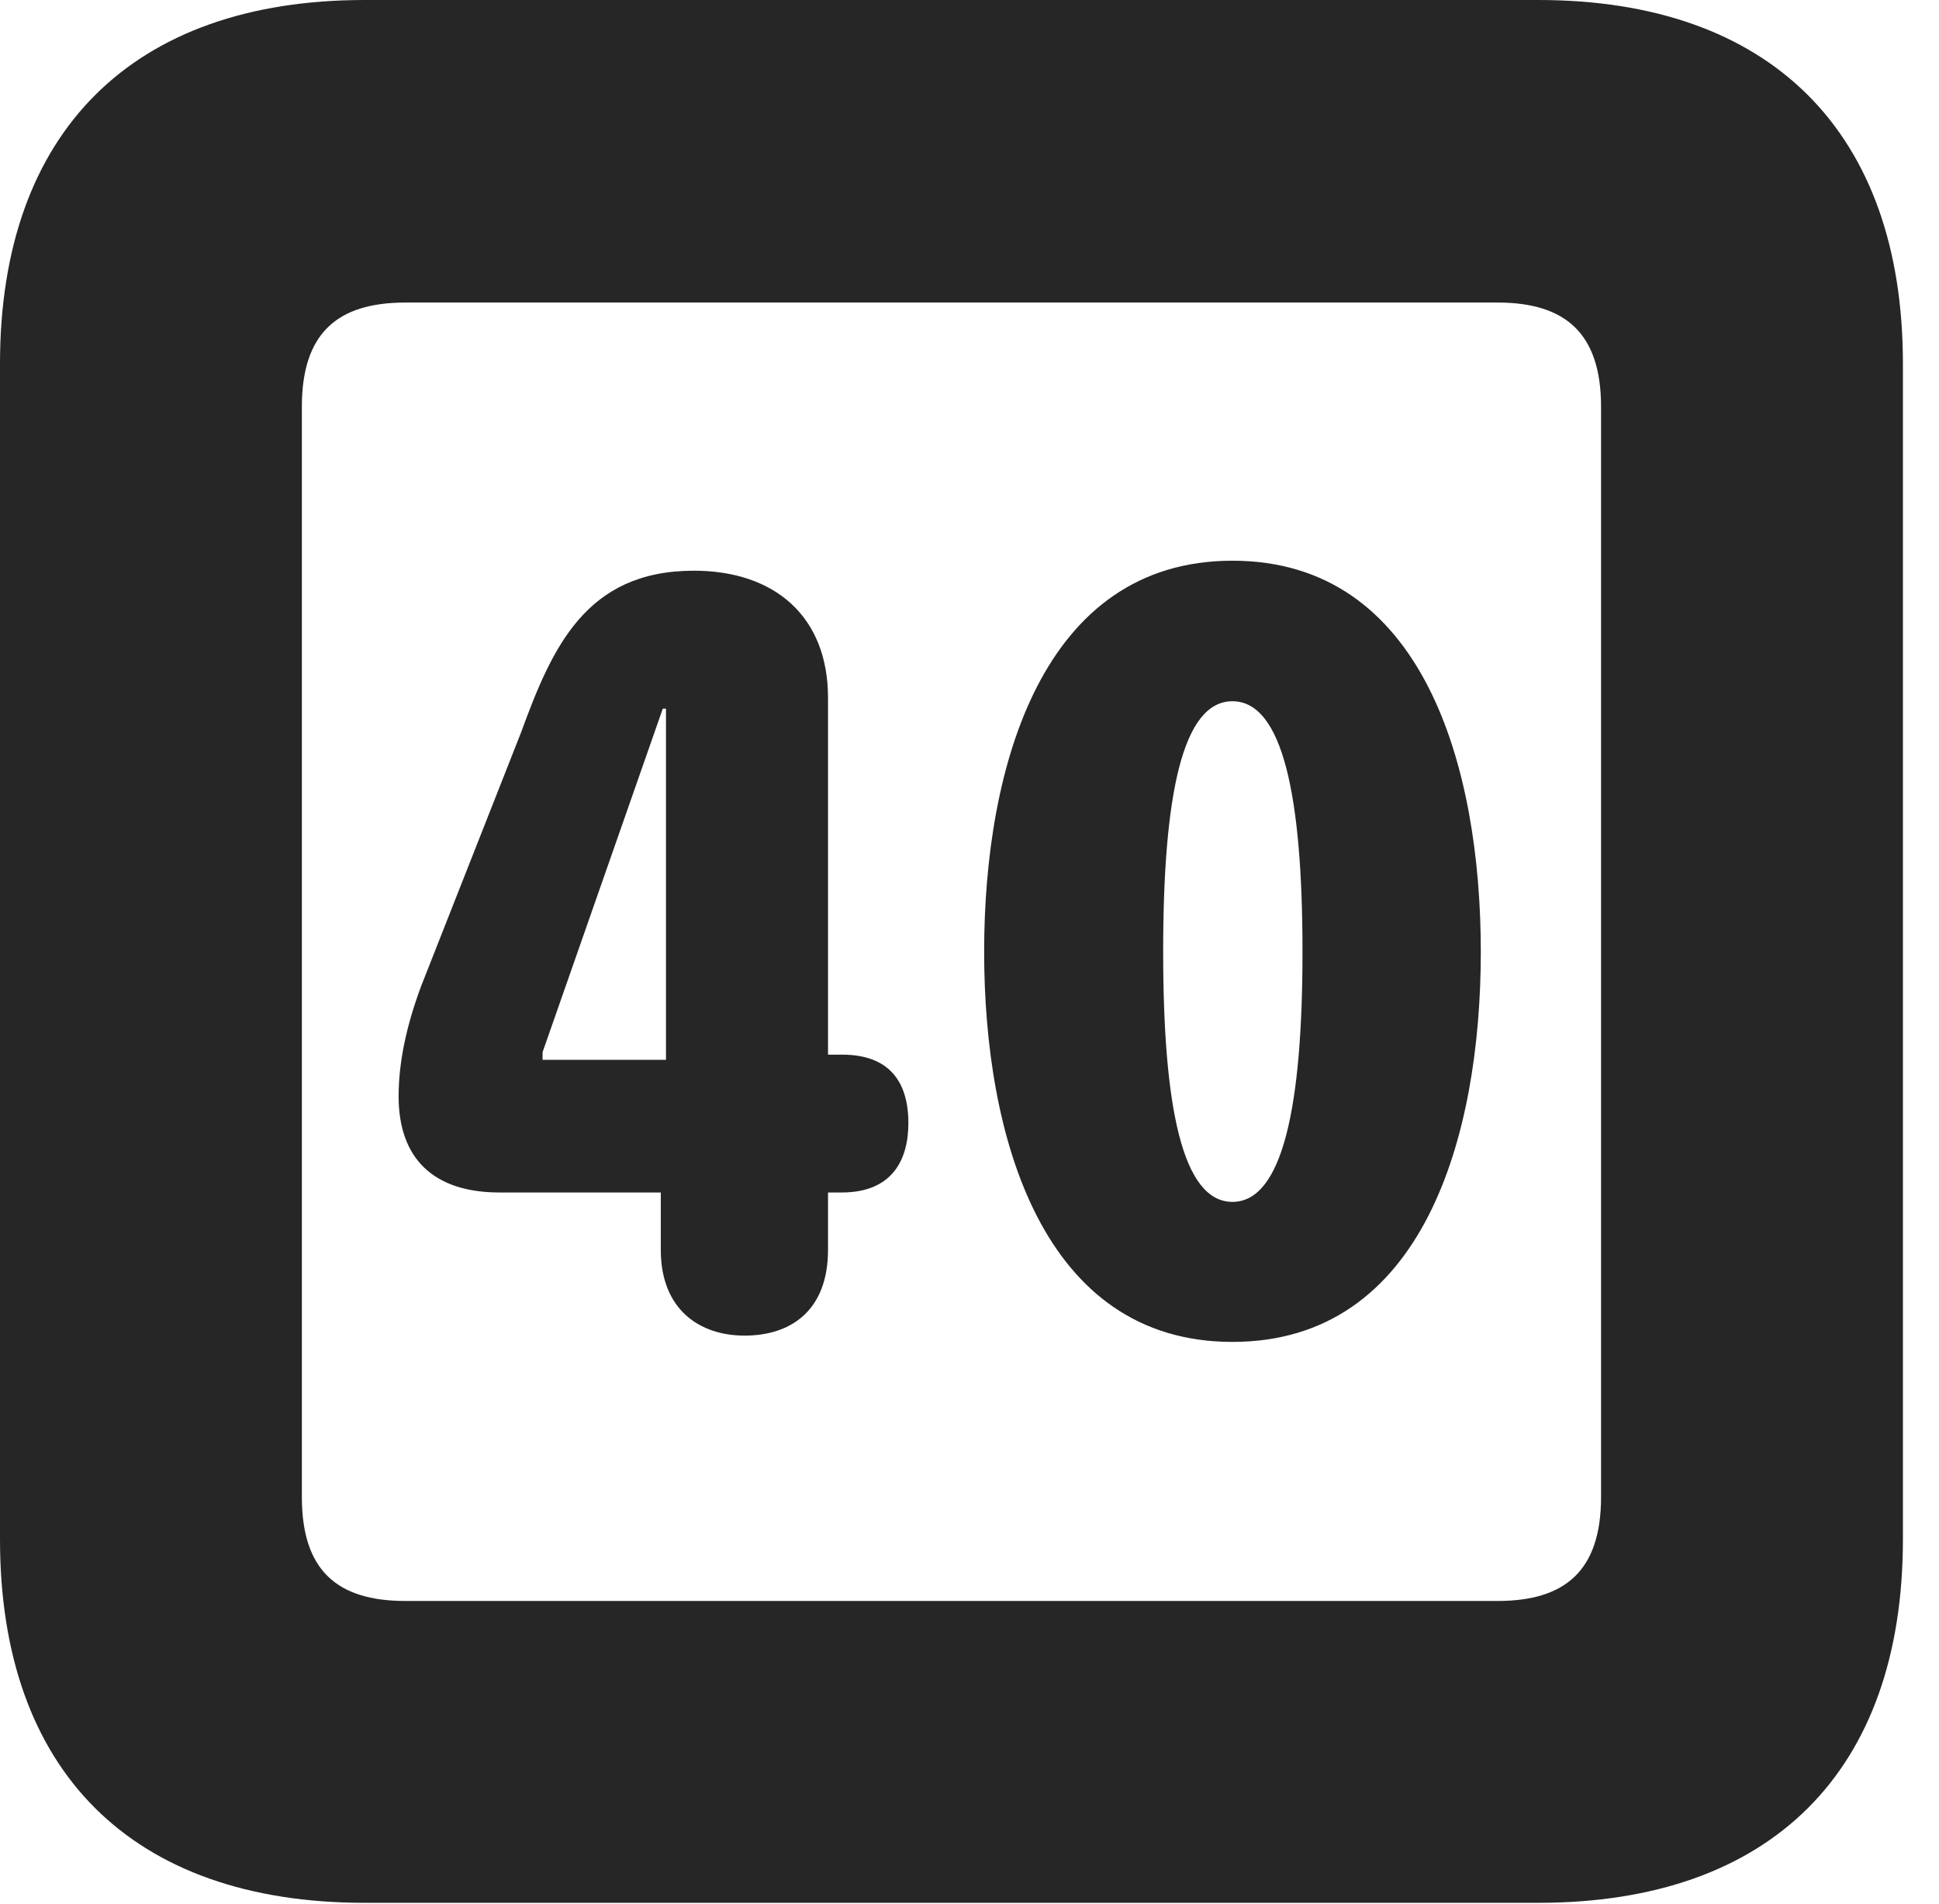 <?xml version="1.0" encoding="UTF-8"?>
<!--Generator: Apple Native CoreSVG 326-->
<!DOCTYPE svg PUBLIC "-//W3C//DTD SVG 1.1//EN" "http://www.w3.org/Graphics/SVG/1.1/DTD/svg11.dtd">
<svg version="1.1" xmlns="http://www.w3.org/2000/svg" xmlns:xlink="http://www.w3.org/1999/xlink"
       viewBox="0 0 19.399 19.053">
       <g>
              <rect height="19.053" opacity="0" width="19.399" x="0" y="0" />
              <path d="M3.648 19.038L15.39 19.038C17.716 19.038 19.038 17.726 19.038 15.401L19.038 3.639C19.038 1.322 17.716 0 15.39 0L3.648 0C1.324 0 0 1.322 0 3.639L0 15.401C0 17.726 1.324 19.038 3.648 19.038ZM4.056 16.018C3.37 16.018 3.02 15.71 3.02 14.977L3.02 4.07C3.02 3.338 3.37 3.027 4.056 3.027L14.982 3.027C15.665 3.027 16.018 3.338 16.018 4.07L16.018 14.977C16.018 15.71 15.665 16.018 14.982 16.018Z"
                     fill="currentColor" fill-opacity="0.85" />
              <path d="M7.449 13.363C7.917 13.363 8.284 13.108 8.284 12.505L8.284 11.931L8.42 11.931C8.927 11.931 9.088 11.605 9.088 11.236C9.088 10.811 8.885 10.552 8.427 10.552L8.284 10.552L8.284 6.981C8.284 6.166 7.748 5.71 6.942 5.71C5.86 5.71 5.523 6.48 5.212 7.331L4.213 9.867C4.069 10.255 3.988 10.621 3.988 10.969C3.988 11.594 4.34 11.931 4.998 11.931L6.611 11.931L6.611 12.505C6.611 13.105 7.002 13.363 7.449 13.363ZM6.663 10.604L5.428 10.604L5.428 10.528L6.631 7.09L6.663 7.09ZM12.33 13.426C14.236 13.426 14.815 11.38 14.815 9.522C14.815 7.663 14.236 5.61 12.33 5.61C10.431 5.61 9.846 7.663 9.846 9.522C9.846 11.38 10.431 13.426 12.33 13.426ZM12.33 12.025C11.828 12.025 11.637 11.069 11.637 9.522C11.637 7.964 11.828 7.016 12.33 7.016C12.832 7.016 13.031 7.964 13.031 9.522C13.031 11.069 12.832 12.025 12.33 12.025Z"
                     fill="currentColor" fill-opacity="0.85" />
       </g>
</svg>